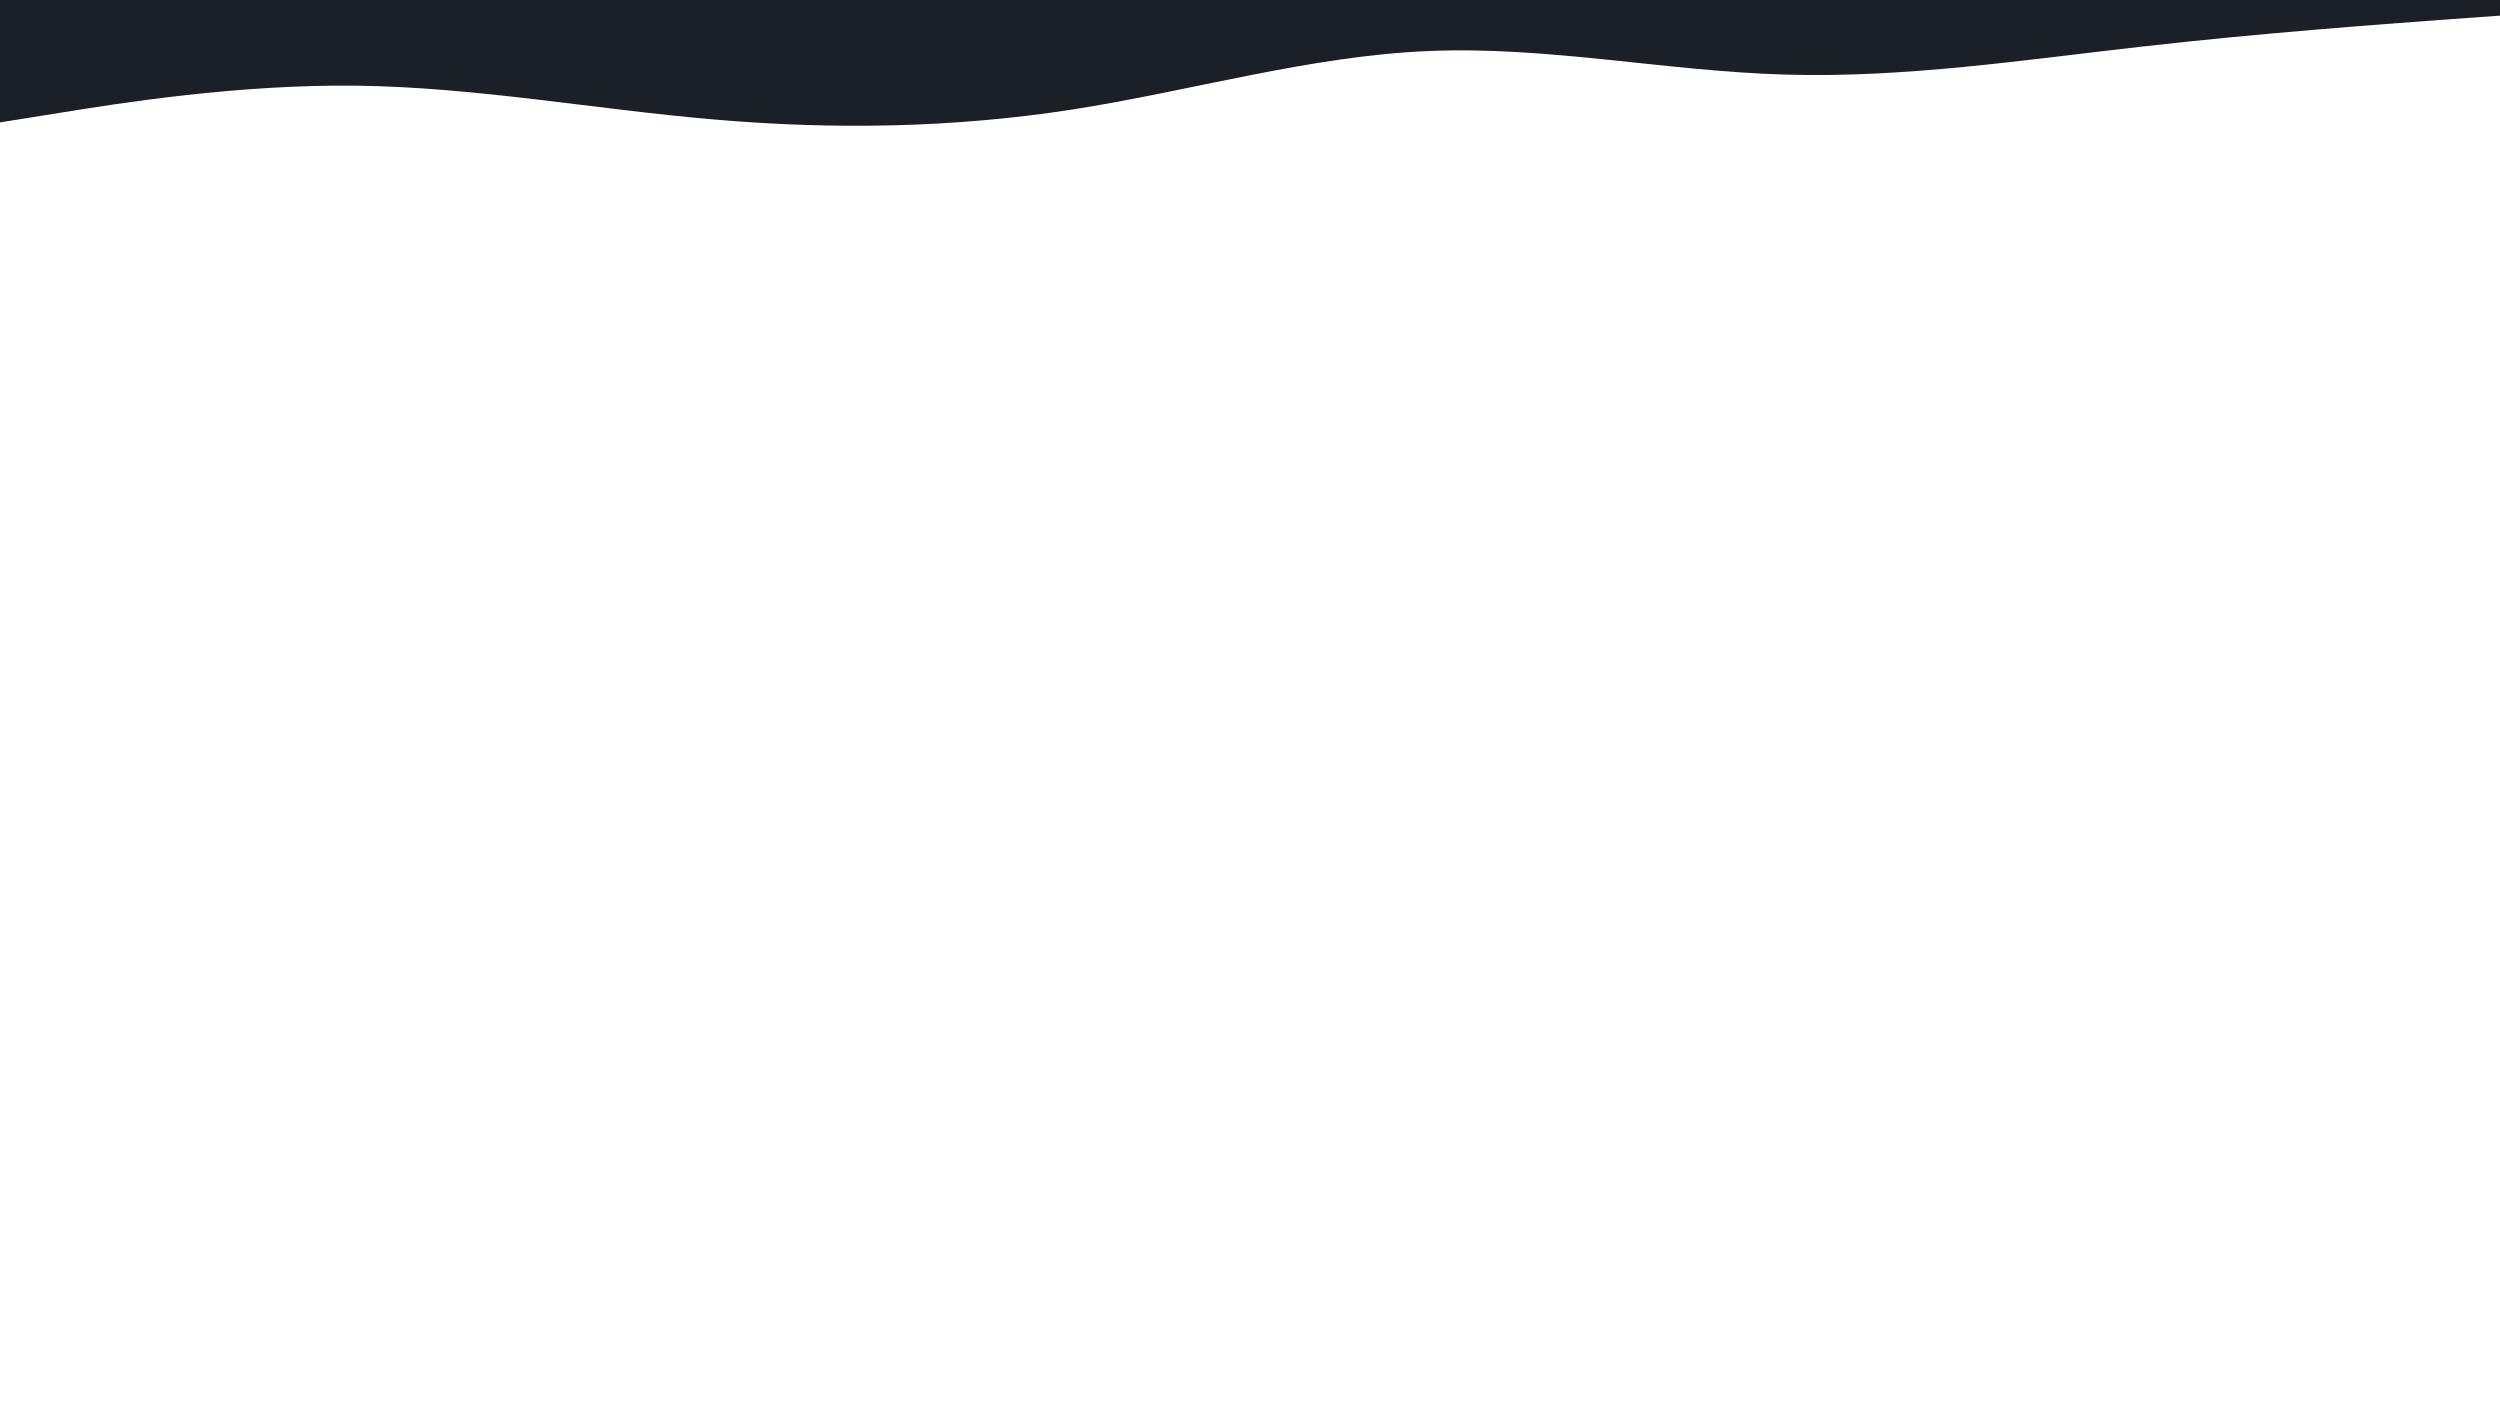 <svg id="visual" viewBox="0 0 1920 1080" width="1920" height="1080" xmlns="http://www.w3.org/2000/svg" xmlns:xlink="http://www.w3.org/1999/xlink" version="1.1"><path d="M0 94L45.7 86.7C91.3 79.3 182.7 64.7 274.2 65.8C365.7 67 457.3 84 548.8 91.8C640.3 99.7 731.7 98.3 823 84.2C914.3 70 1005.7 43 1097 39.2C1188.3 35.3 1279.7 54.7 1371.2 57.3C1462.7 60 1554.3 46 1645.8 35.7C1737.3 25.3 1828.7 18.7 1874.3 15.3L1920 12L1920 0L1874.3 0C1828.7 0 1737.3 0 1645.8 0C1554.3 0 1462.7 0 1371.2 0C1279.7 0 1188.3 0 1097 0C1005.7 0 914.3 0 823 0C731.7 0 640.3 0 548.8 0C457.3 0 365.7 0 274.2 0C182.7 0 91.3 0 45.7 0L0 0Z" fill="#1b2026" stroke-linecap="round" stroke-linejoin="miter"></path></svg>